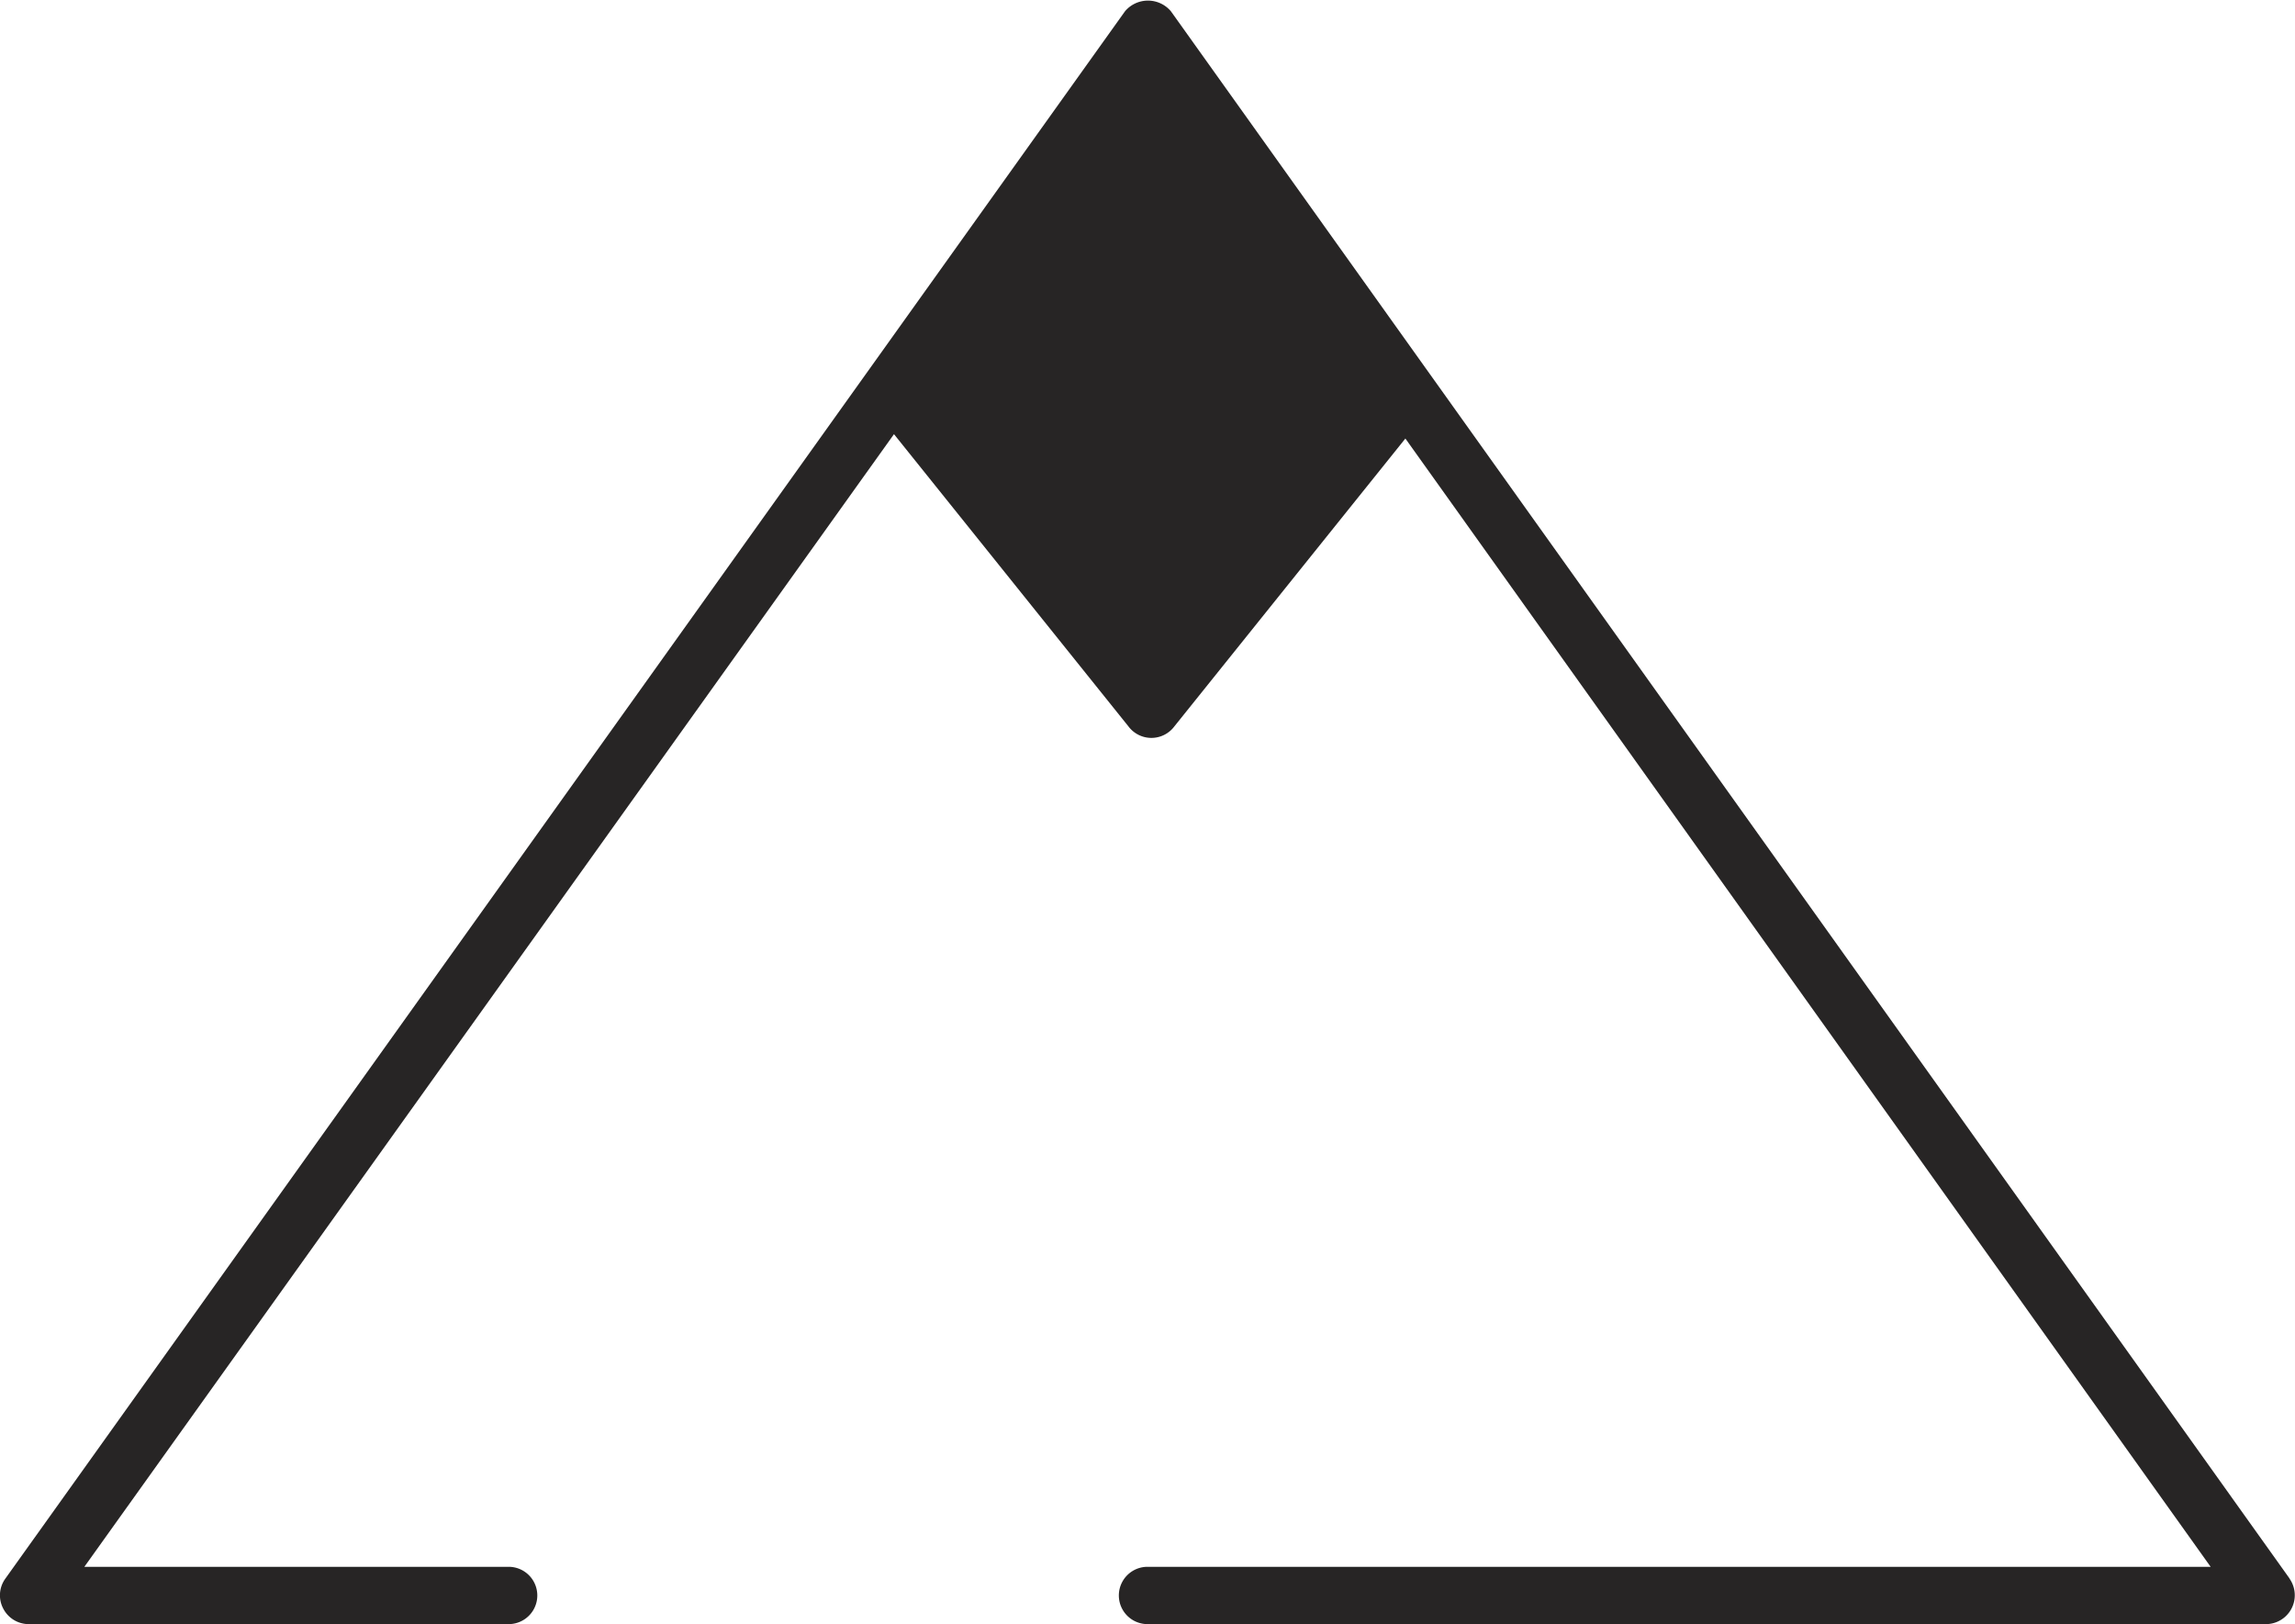 <svg xmlns="http://www.w3.org/2000/svg" viewBox="0 0 100.12 70.85"><defs><style>.cls-1{fill:#272525;}</style></defs><g id="레이어_2" data-name="레이어 2"><g id="object"><path class="cls-1" d="M99.89,68.87,51.08.49a1.31,1.31,0,0,0-2,0L.23,68.87a1.24,1.24,0,0,0-.09,1.3,1.25,1.25,0,0,0,1.11.68H22.19a1.25,1.25,0,0,0,0-2.5H3.68L39,18.94,49.23,31.69a1.25,1.25,0,0,0,2,0L61.31,19.13,96.44,68.35H50.06a1.25,1.25,0,0,0,0,2.5H98.87a1.26,1.26,0,0,0,1-2Z"/></g></g></svg>